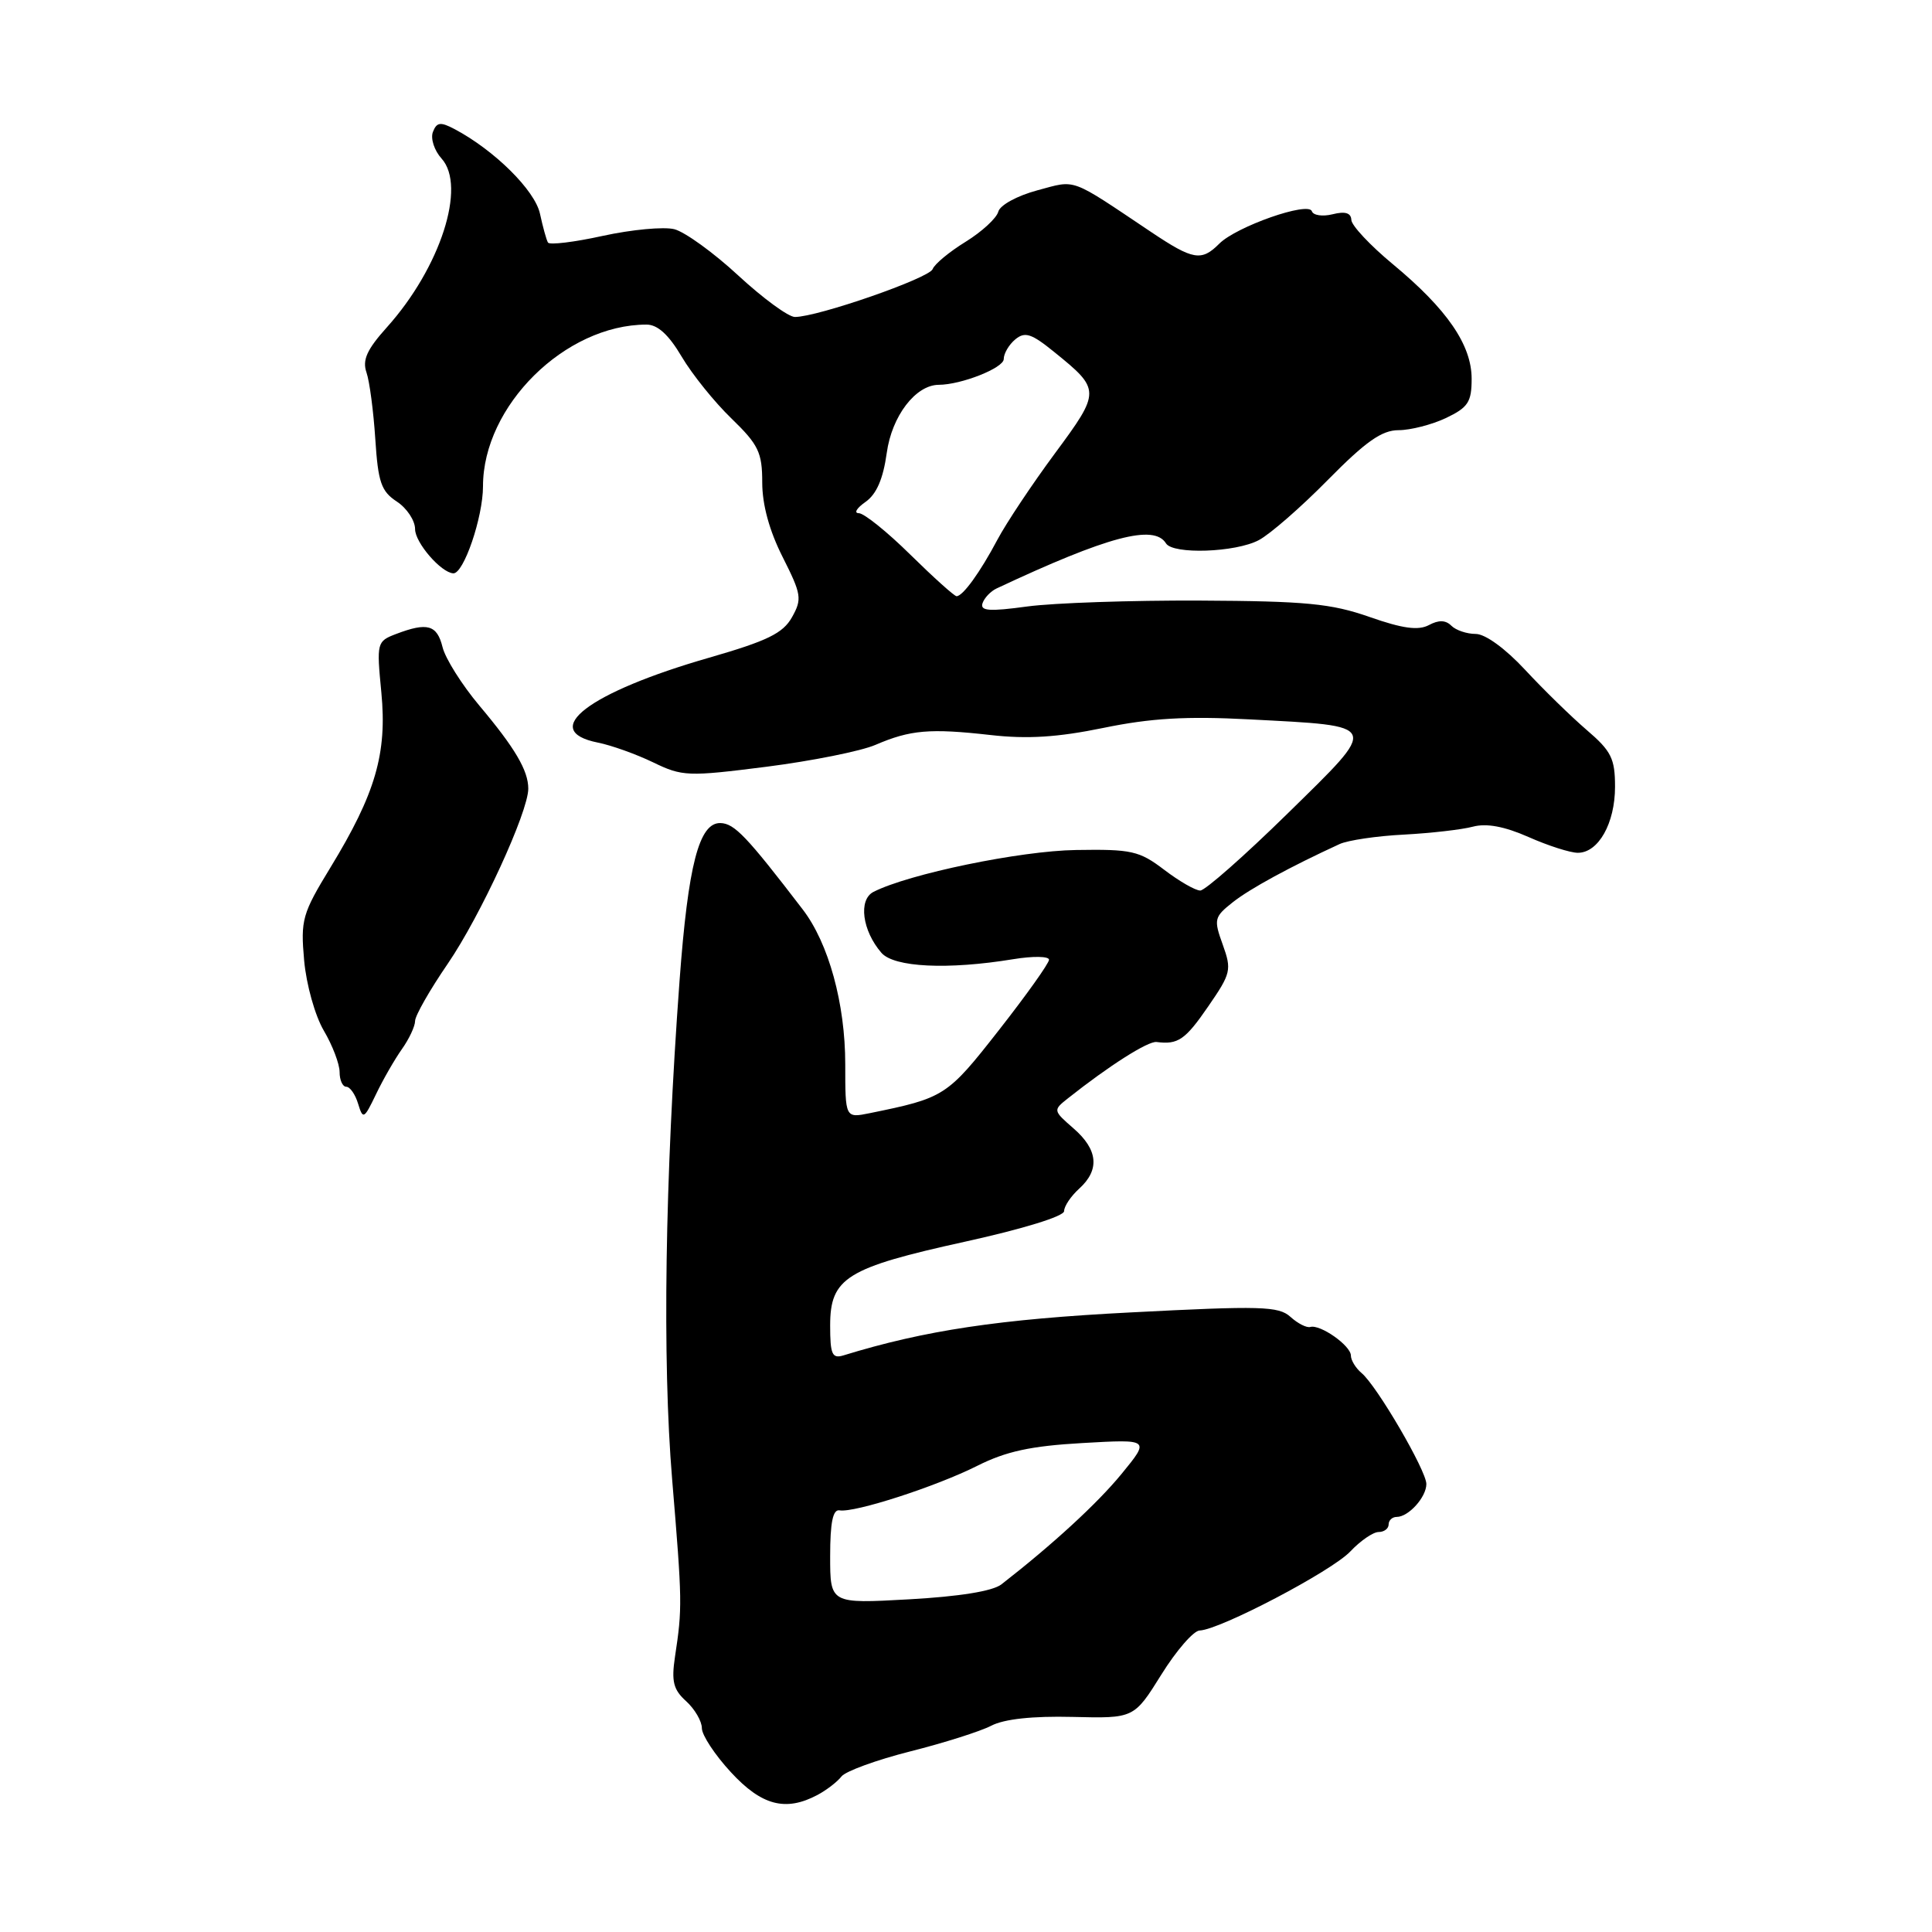 <?xml version="1.0" encoding="UTF-8" standalone="no"?>
<!DOCTYPE svg PUBLIC "-//W3C//DTD SVG 1.1//EN" "http://www.w3.org/Graphics/SVG/1.1/DTD/svg11.dtd" >
<svg xmlns="http://www.w3.org/2000/svg" xmlns:xlink="http://www.w3.org/1999/xlink" version="1.1" viewBox="0 0 256 256">
 <g >
 <path fill="currentColor"
d=" M 108.32 237.84 C 109.52 237.20 110.95 236.10 111.50 235.39 C 112.05 234.69 116.15 233.20 120.61 232.07 C 125.06 230.95 129.89 229.42 131.34 228.67 C 133.04 227.78 136.83 227.37 142.11 227.50 C 150.26 227.70 150.26 227.70 153.88 221.90 C 155.87 218.70 158.16 216.07 158.96 216.05 C 161.64 215.96 176.48 208.18 178.93 205.57 C 180.26 204.16 181.95 203.00 182.67 203.00 C 183.40 203.00 184.00 202.55 184.00 202.00 C 184.00 201.45 184.48 201.00 185.07 201.00 C 186.64 201.00 189.00 198.38 189.00 196.64 C 189.00 194.86 182.43 183.60 180.41 181.93 C 179.64 181.28 179.00 180.24 179.00 179.62 C 179.00 178.31 174.94 175.45 173.62 175.83 C 173.14 175.97 171.96 175.37 170.99 174.49 C 169.42 173.07 167.08 173.01 149.86 173.90 C 132.44 174.79 122.53 176.28 111.75 179.60 C 110.26 180.05 110.00 179.46 110.00 175.64 C 110.00 169.32 112.15 167.99 127.87 164.53 C 135.55 162.84 141.00 161.16 141.00 160.48 C 141.00 159.83 141.90 158.50 143.00 157.50 C 145.75 155.01 145.50 152.34 142.25 149.52 C 139.53 147.15 139.52 147.11 141.50 145.54 C 146.96 141.21 152.12 137.93 153.25 138.07 C 156.09 138.44 157.05 137.79 160.10 133.35 C 163.12 128.97 163.22 128.51 162.02 125.17 C 160.81 121.82 160.88 121.51 163.34 119.56 C 165.61 117.76 170.96 114.85 177.51 111.84 C 178.61 111.34 182.43 110.77 186.01 110.59 C 189.58 110.40 193.70 109.93 195.16 109.54 C 196.97 109.06 199.34 109.50 202.54 110.91 C 205.13 112.06 208.07 113.00 209.07 113.00 C 211.80 113.00 214.00 109.09 214.00 104.25 C 214.00 100.51 213.51 99.52 210.25 96.73 C 208.19 94.96 204.52 91.38 202.09 88.76 C 199.47 85.94 196.81 84.00 195.54 84.00 C 194.36 84.00 192.91 83.51 192.31 82.91 C 191.55 82.15 190.63 82.13 189.33 82.83 C 187.93 83.57 185.86 83.29 181.47 81.75 C 176.39 79.97 173.03 79.65 159.00 79.58 C 149.93 79.54 139.63 79.89 136.13 80.36 C 131.08 81.05 129.85 80.96 130.19 79.93 C 130.43 79.22 131.27 78.34 132.06 77.97 C 146.81 71.05 152.91 69.43 154.50 72.00 C 155.42 73.49 163.71 73.21 166.80 71.57 C 168.28 70.79 172.41 67.19 175.97 63.57 C 180.97 58.50 183.10 57.00 185.32 57.00 C 186.90 57.00 189.73 56.27 191.60 55.39 C 194.53 53.99 195.00 53.28 195.00 50.19 C 195.00 45.70 191.74 40.96 184.55 35.00 C 181.56 32.52 179.09 29.89 179.06 29.14 C 179.02 28.21 178.24 27.97 176.58 28.39 C 175.25 28.72 174.01 28.54 173.83 27.99 C 173.39 26.66 163.85 30.01 161.57 32.28 C 159.20 34.66 158.10 34.47 152.54 30.75 C 141.61 23.43 142.69 23.82 137.45 25.22 C 134.78 25.94 132.50 27.18 132.28 28.05 C 132.05 28.91 130.11 30.70 127.96 32.03 C 125.80 33.36 123.83 34.99 123.58 35.66 C 123.11 36.87 108.34 42.00 105.33 42.00 C 104.47 42.00 101.10 39.53 97.83 36.51 C 94.57 33.49 90.75 30.73 89.35 30.37 C 87.95 30.02 83.70 30.42 79.89 31.25 C 76.09 32.09 72.81 32.48 72.61 32.14 C 72.40 31.79 71.93 30.07 71.55 28.32 C 70.89 25.23 65.52 19.91 60.24 17.11 C 58.36 16.12 57.87 16.18 57.36 17.49 C 57.03 18.36 57.55 19.95 58.51 21.01 C 61.84 24.69 58.34 35.48 51.28 43.35 C 48.62 46.31 47.99 47.70 48.56 49.35 C 48.97 50.53 49.49 54.51 49.73 58.19 C 50.10 63.91 50.51 65.10 52.58 66.46 C 53.91 67.33 55.00 68.98 55.00 70.11 C 55.00 71.90 58.43 75.87 60.06 75.97 C 61.44 76.05 64.00 68.53 64.00 64.43 C 64.00 53.79 74.87 43.03 85.65 43.01 C 87.13 43.00 88.60 44.34 90.32 47.25 C 91.70 49.59 94.67 53.28 96.92 55.45 C 100.51 58.93 101.00 59.95 101.00 63.94 C 101.00 66.88 101.95 70.35 103.71 73.82 C 106.20 78.76 106.30 79.37 104.94 81.79 C 103.75 83.91 101.69 84.92 93.99 87.14 C 77.99 91.74 71.33 96.82 79.23 98.40 C 81.00 98.75 84.29 99.93 86.53 101.01 C 90.41 102.89 91.13 102.92 101.55 101.60 C 107.57 100.83 114.08 99.53 116.00 98.70 C 120.63 96.71 123.20 96.49 131.21 97.39 C 136.12 97.95 140.13 97.70 146.21 96.45 C 152.47 95.16 157.19 94.88 165.53 95.32 C 183.02 96.24 182.84 95.80 170.63 107.78 C 164.90 113.40 159.68 118.00 159.04 118.00 C 158.39 118.00 156.24 116.76 154.26 115.25 C 150.96 112.74 149.94 112.51 142.57 112.63 C 135.17 112.74 120.40 115.80 115.74 118.18 C 113.71 119.22 114.25 123.32 116.79 126.25 C 118.46 128.18 125.59 128.52 134.25 127.10 C 136.86 126.67 139.00 126.70 139.00 127.17 C 139.00 127.64 136.01 131.84 132.35 136.51 C 125.49 145.27 125.15 145.48 115.25 147.50 C 112.00 148.16 112.00 148.16 112.00 141.02 C 112.00 132.99 109.80 124.98 106.36 120.50 C 98.92 110.79 97.32 109.12 95.47 109.06 C 92.63 108.98 91.18 114.58 90.04 130.00 C 88.11 156.26 87.75 180.26 89.06 196.00 C 90.41 212.25 90.42 213.06 89.44 219.52 C 88.95 222.80 89.22 223.89 90.92 225.42 C 92.06 226.46 93.00 228.07 93.00 228.99 C 93.00 229.91 94.73 232.54 96.85 234.83 C 100.92 239.25 104.10 240.08 108.32 237.84 Z  M 53.25 139.02 C 54.21 137.67 55.00 135.98 55.00 135.29 C 55.00 134.59 56.95 131.17 59.33 127.70 C 63.66 121.37 70.00 107.59 70.00 104.50 C 70.00 102.10 68.24 99.11 63.52 93.50 C 61.21 90.75 59.01 87.26 58.64 85.75 C 57.91 82.79 56.63 82.43 52.50 84.00 C 49.93 84.98 49.89 85.13 50.53 91.75 C 51.31 99.83 49.76 105.15 43.79 114.94 C 40.05 121.07 39.82 121.88 40.30 127.26 C 40.59 130.47 41.74 134.58 42.91 136.57 C 44.06 138.52 45.00 140.99 45.00 142.06 C 45.00 143.13 45.40 144.00 45.88 144.00 C 46.37 144.00 47.08 145.01 47.45 146.25 C 48.10 148.37 48.23 148.30 49.82 145.00 C 50.74 143.07 52.29 140.38 53.25 139.02 Z  M 110.00 206.21 C 110.00 201.72 110.36 199.97 111.25 200.13 C 113.23 200.47 124.02 196.98 129.49 194.23 C 133.31 192.31 136.58 191.60 143.43 191.21 C 152.38 190.70 152.38 190.70 148.62 195.29 C 145.39 199.23 139.50 204.64 132.69 209.94 C 131.53 210.84 127.10 211.55 120.44 211.92 C 110.00 212.50 110.00 212.50 110.00 206.21 Z  M 120.63 73.50 C 117.56 70.47 114.48 68.00 113.80 68.00 C 113.11 68.00 113.51 67.33 114.68 66.51 C 116.15 65.48 117.02 63.46 117.50 60.01 C 118.17 55.13 121.32 51.01 124.38 50.99 C 127.39 50.98 133.00 48.75 133.00 47.58 C 133.00 46.84 133.69 45.67 134.53 44.97 C 135.81 43.91 136.67 44.19 139.70 46.65 C 145.86 51.63 145.86 51.86 139.78 60.08 C 136.76 64.16 133.34 69.30 132.17 71.50 C 129.86 75.86 127.58 79.00 126.75 79.00 C 126.46 79.00 123.71 76.53 120.63 73.50 Z "/>
</g>
</svg>